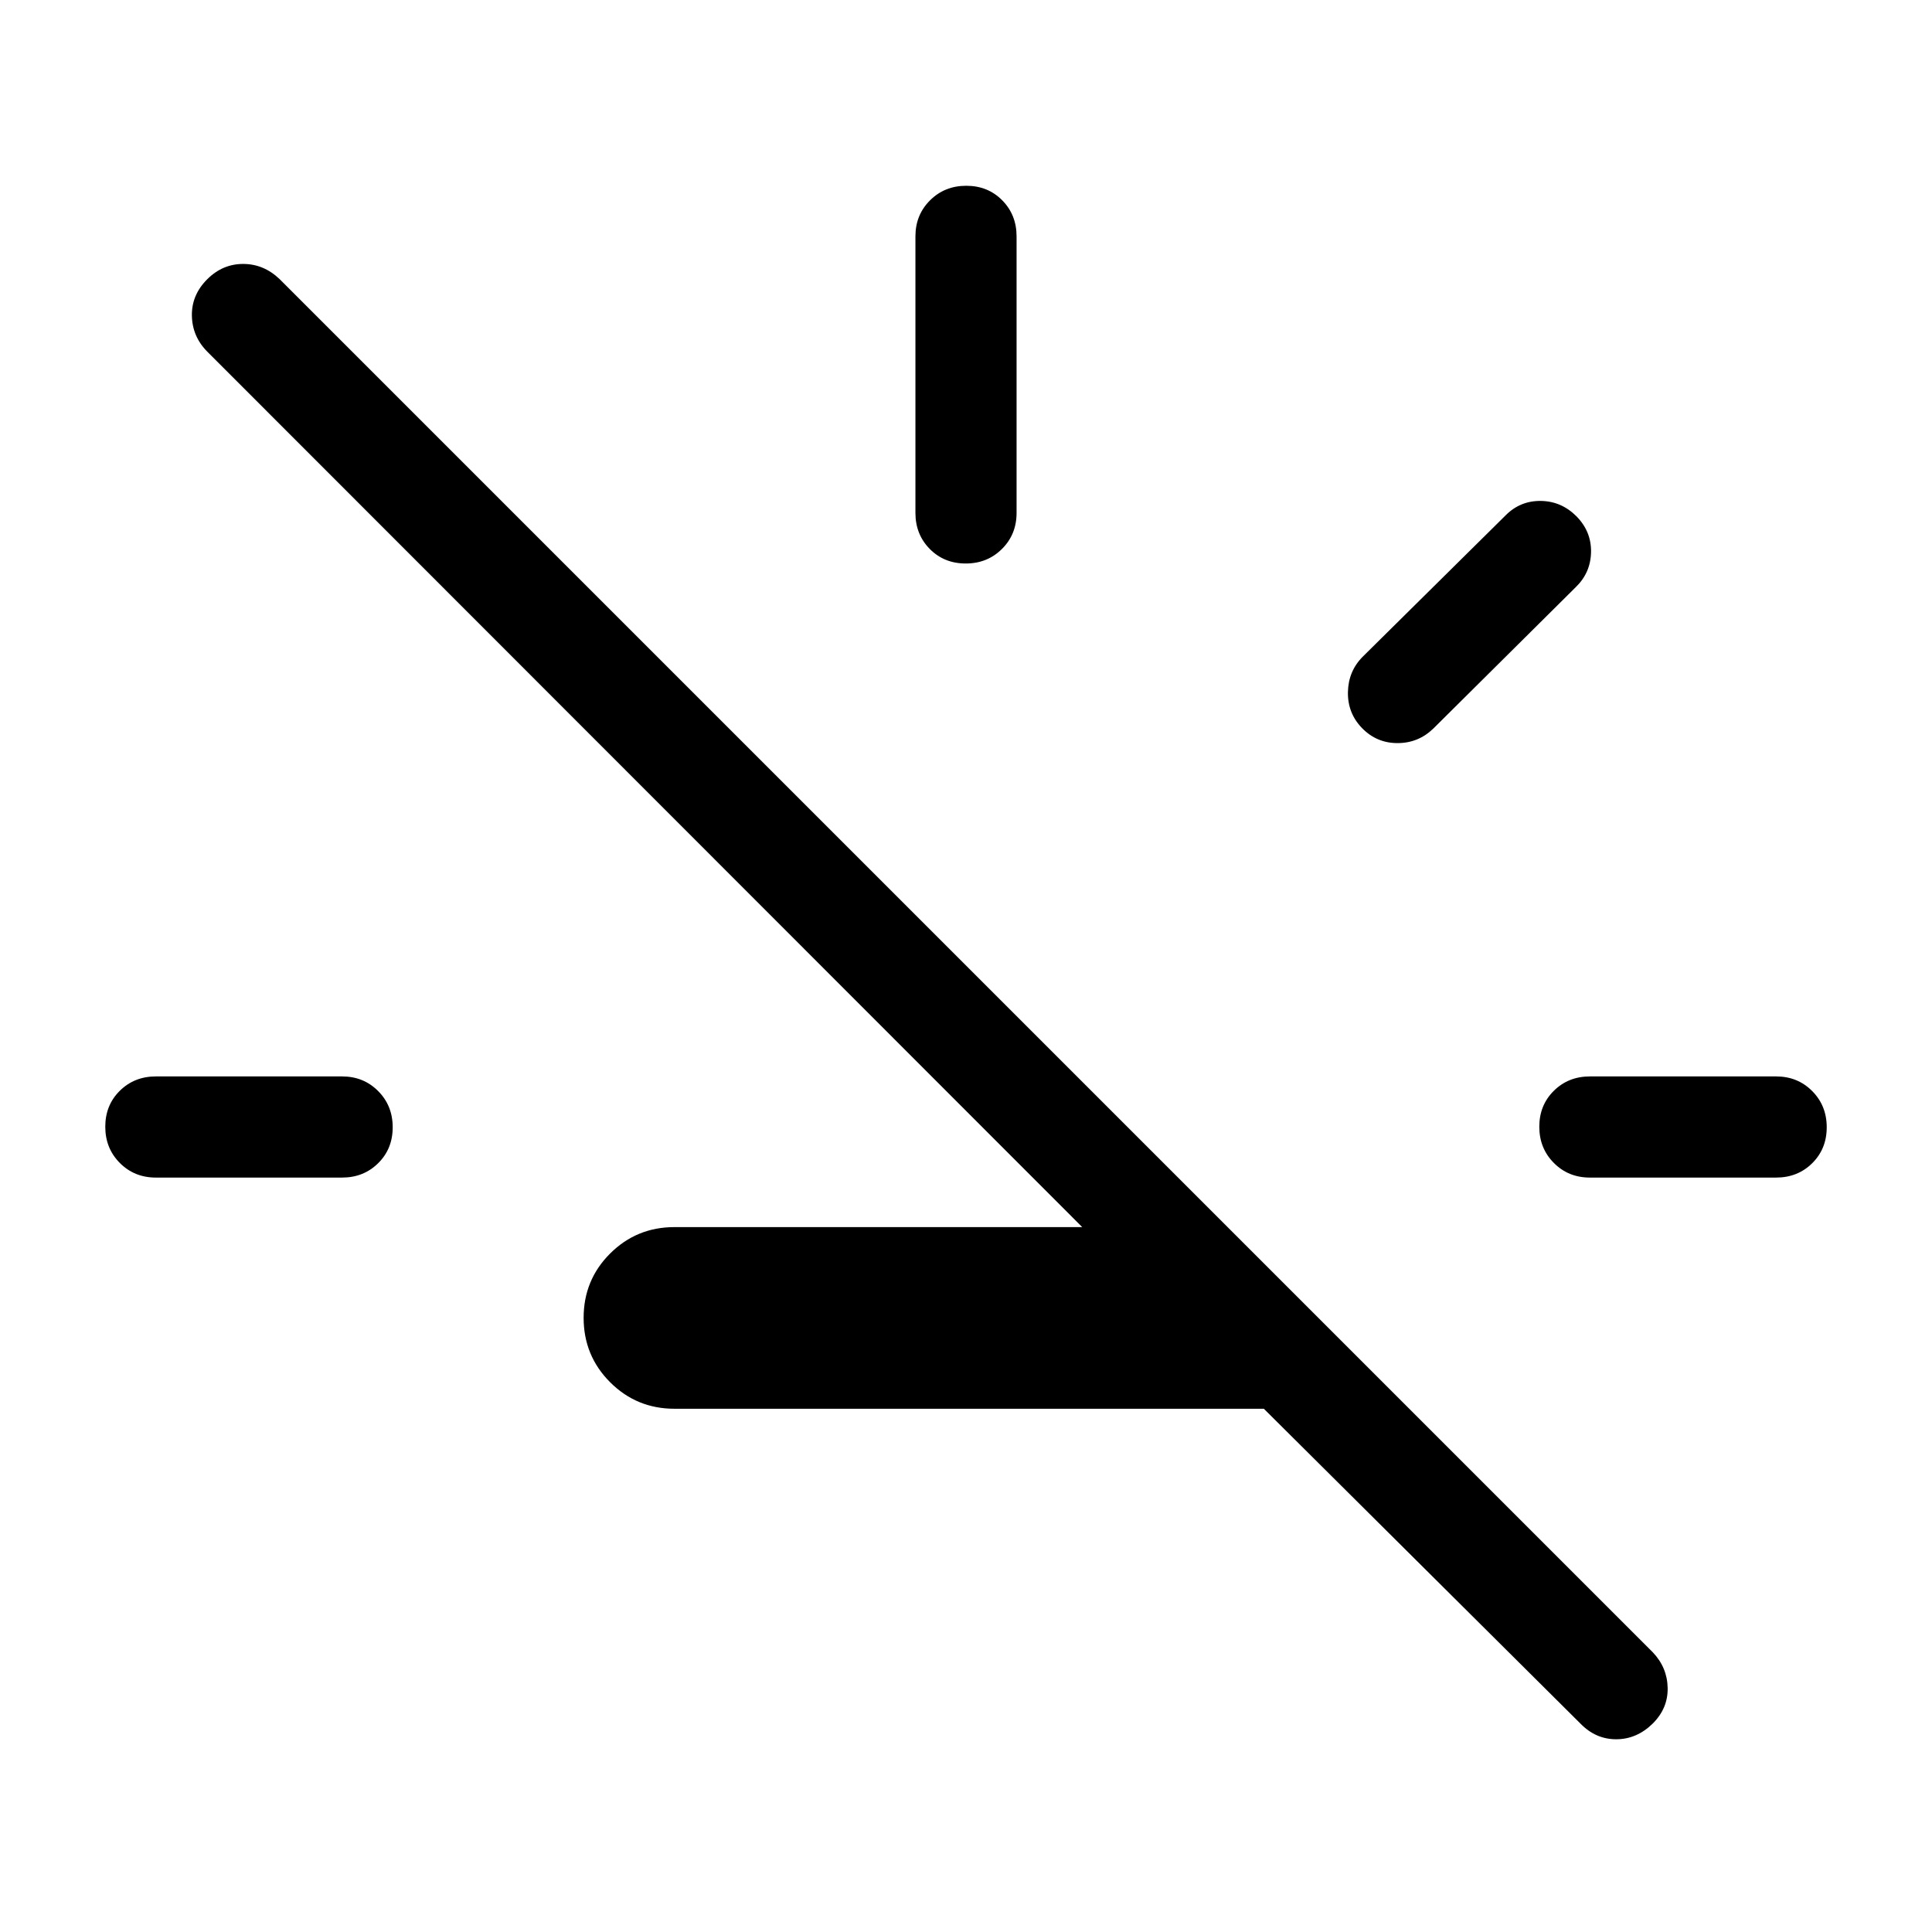 <svg xmlns="http://www.w3.org/2000/svg" viewBox="0 -960 960 960" width="32" height="32"><path d="M628-260H335.13q-18.8 0-31.97-13.18-13.16-13.17-13.16-32 0-18.82 13.16-31.95 13.17-13.13 31.97-13.13h202.62L102.98-785.28q-7.44-7.52-7.63-17.85-.19-10.33 7.66-18.15 7.6-7.57 17.82-7.57t18.14 7.57l682.31 682.31q7.18 7.55 7.37 17.68.2 10.13-7.4 17.7-7.96 7.82-18.18 7.82-10.22 0-17.79-7.82L628-260ZM77.44-374.87q-10.68 0-17.91-7.27-7.22-7.26-7.22-17.99 0-10.74 7.22-17.87 7.23-7.13 17.91-7.13H170q10.68 0 17.9 7.27 7.23 7.26 7.23 17.99 0 10.74-7.23 17.87-7.22 7.13-17.9 7.13H77.44ZM479.87-680q-10.74 0-17.87-7.22-7.13-7.23-7.13-17.91v-137.43q0-10.68 7.27-17.91 7.26-7.22 17.99-7.22 10.74 0 17.87 7.22 7.13 7.23 7.13 17.91v137.43q0 10.68-7.27 17.91-7.26 7.22-17.99 7.22Zm196.95 81.81q-7.23-7.43-7.04-17.89.19-10.46 7.43-17.69l71-70.23q7.23-7.23 17.43-7.09 10.2.14 17.67 7.61 7.46 7.58 7.27 17.84-.2 10.26-7.63 17.43l-70.75 70.24q-7.48 7.23-17.82 7.21-10.33-.01-17.56-7.43ZM790-374.87q-10.68 0-17.9-7.27-7.23-7.26-7.23-17.99 0-10.74 7.23-17.87 7.22-7.13 17.9-7.13h92.56q10.68 0 17.91 7.27 7.22 7.26 7.22 17.99 0 10.74-7.22 17.87-7.23 7.13-17.91 7.13H790Z"/></svg>